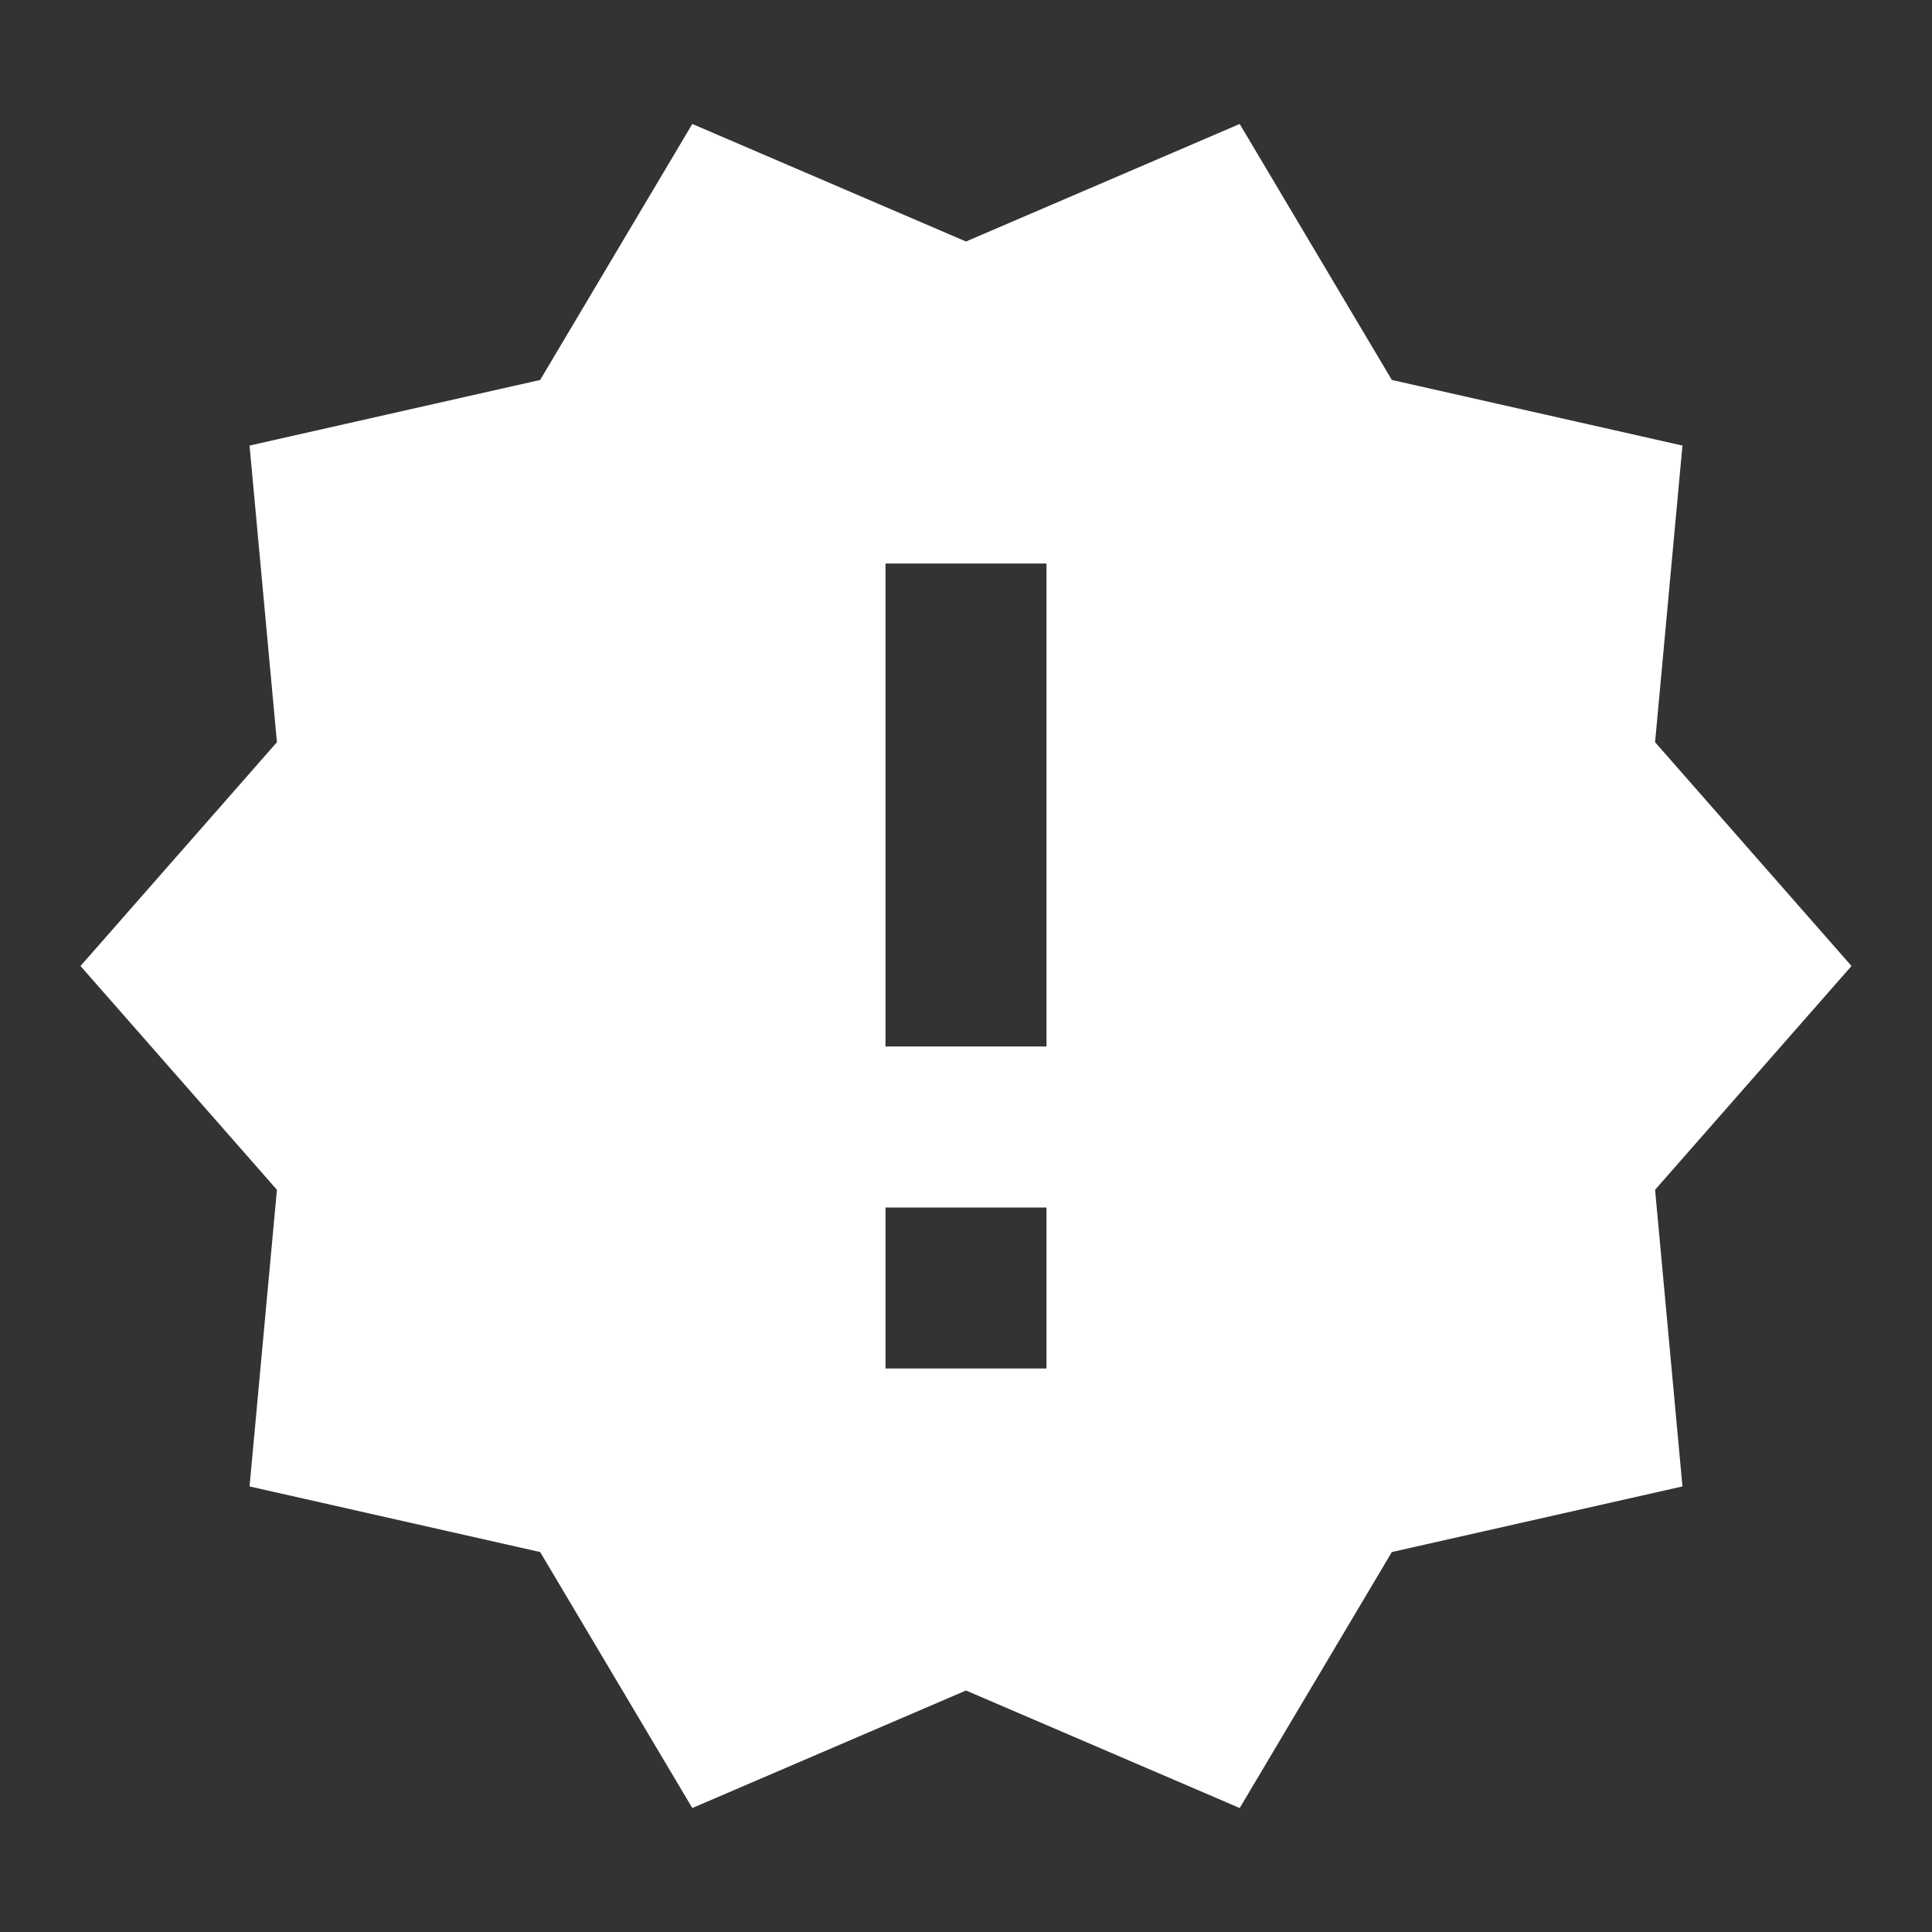 <svg xmlns="http://www.w3.org/2000/svg" width="48" height="48">
<rect width="100%" height="100%" fill="#333333" stroke="none"/>
<path fill="none" d="M0 0h48v48H0z"/>
<path fill="#fff" d="m46 24-4.88-5.56.68-7.37-7.22-1.63-3.78-6.36L24 6l-6.8-2.92-3.78 6.36-7.22 1.63.68 7.37L2 24l4.88 5.56-.68 7.37 7.22 1.63 3.78 6.36L24 42l6.8 2.92 3.78-6.36 7.22-1.63-.68-7.37L46 24zM26 34h-4v-4h4v4zm0-8h-4V14h4v12z"/>
</svg>
